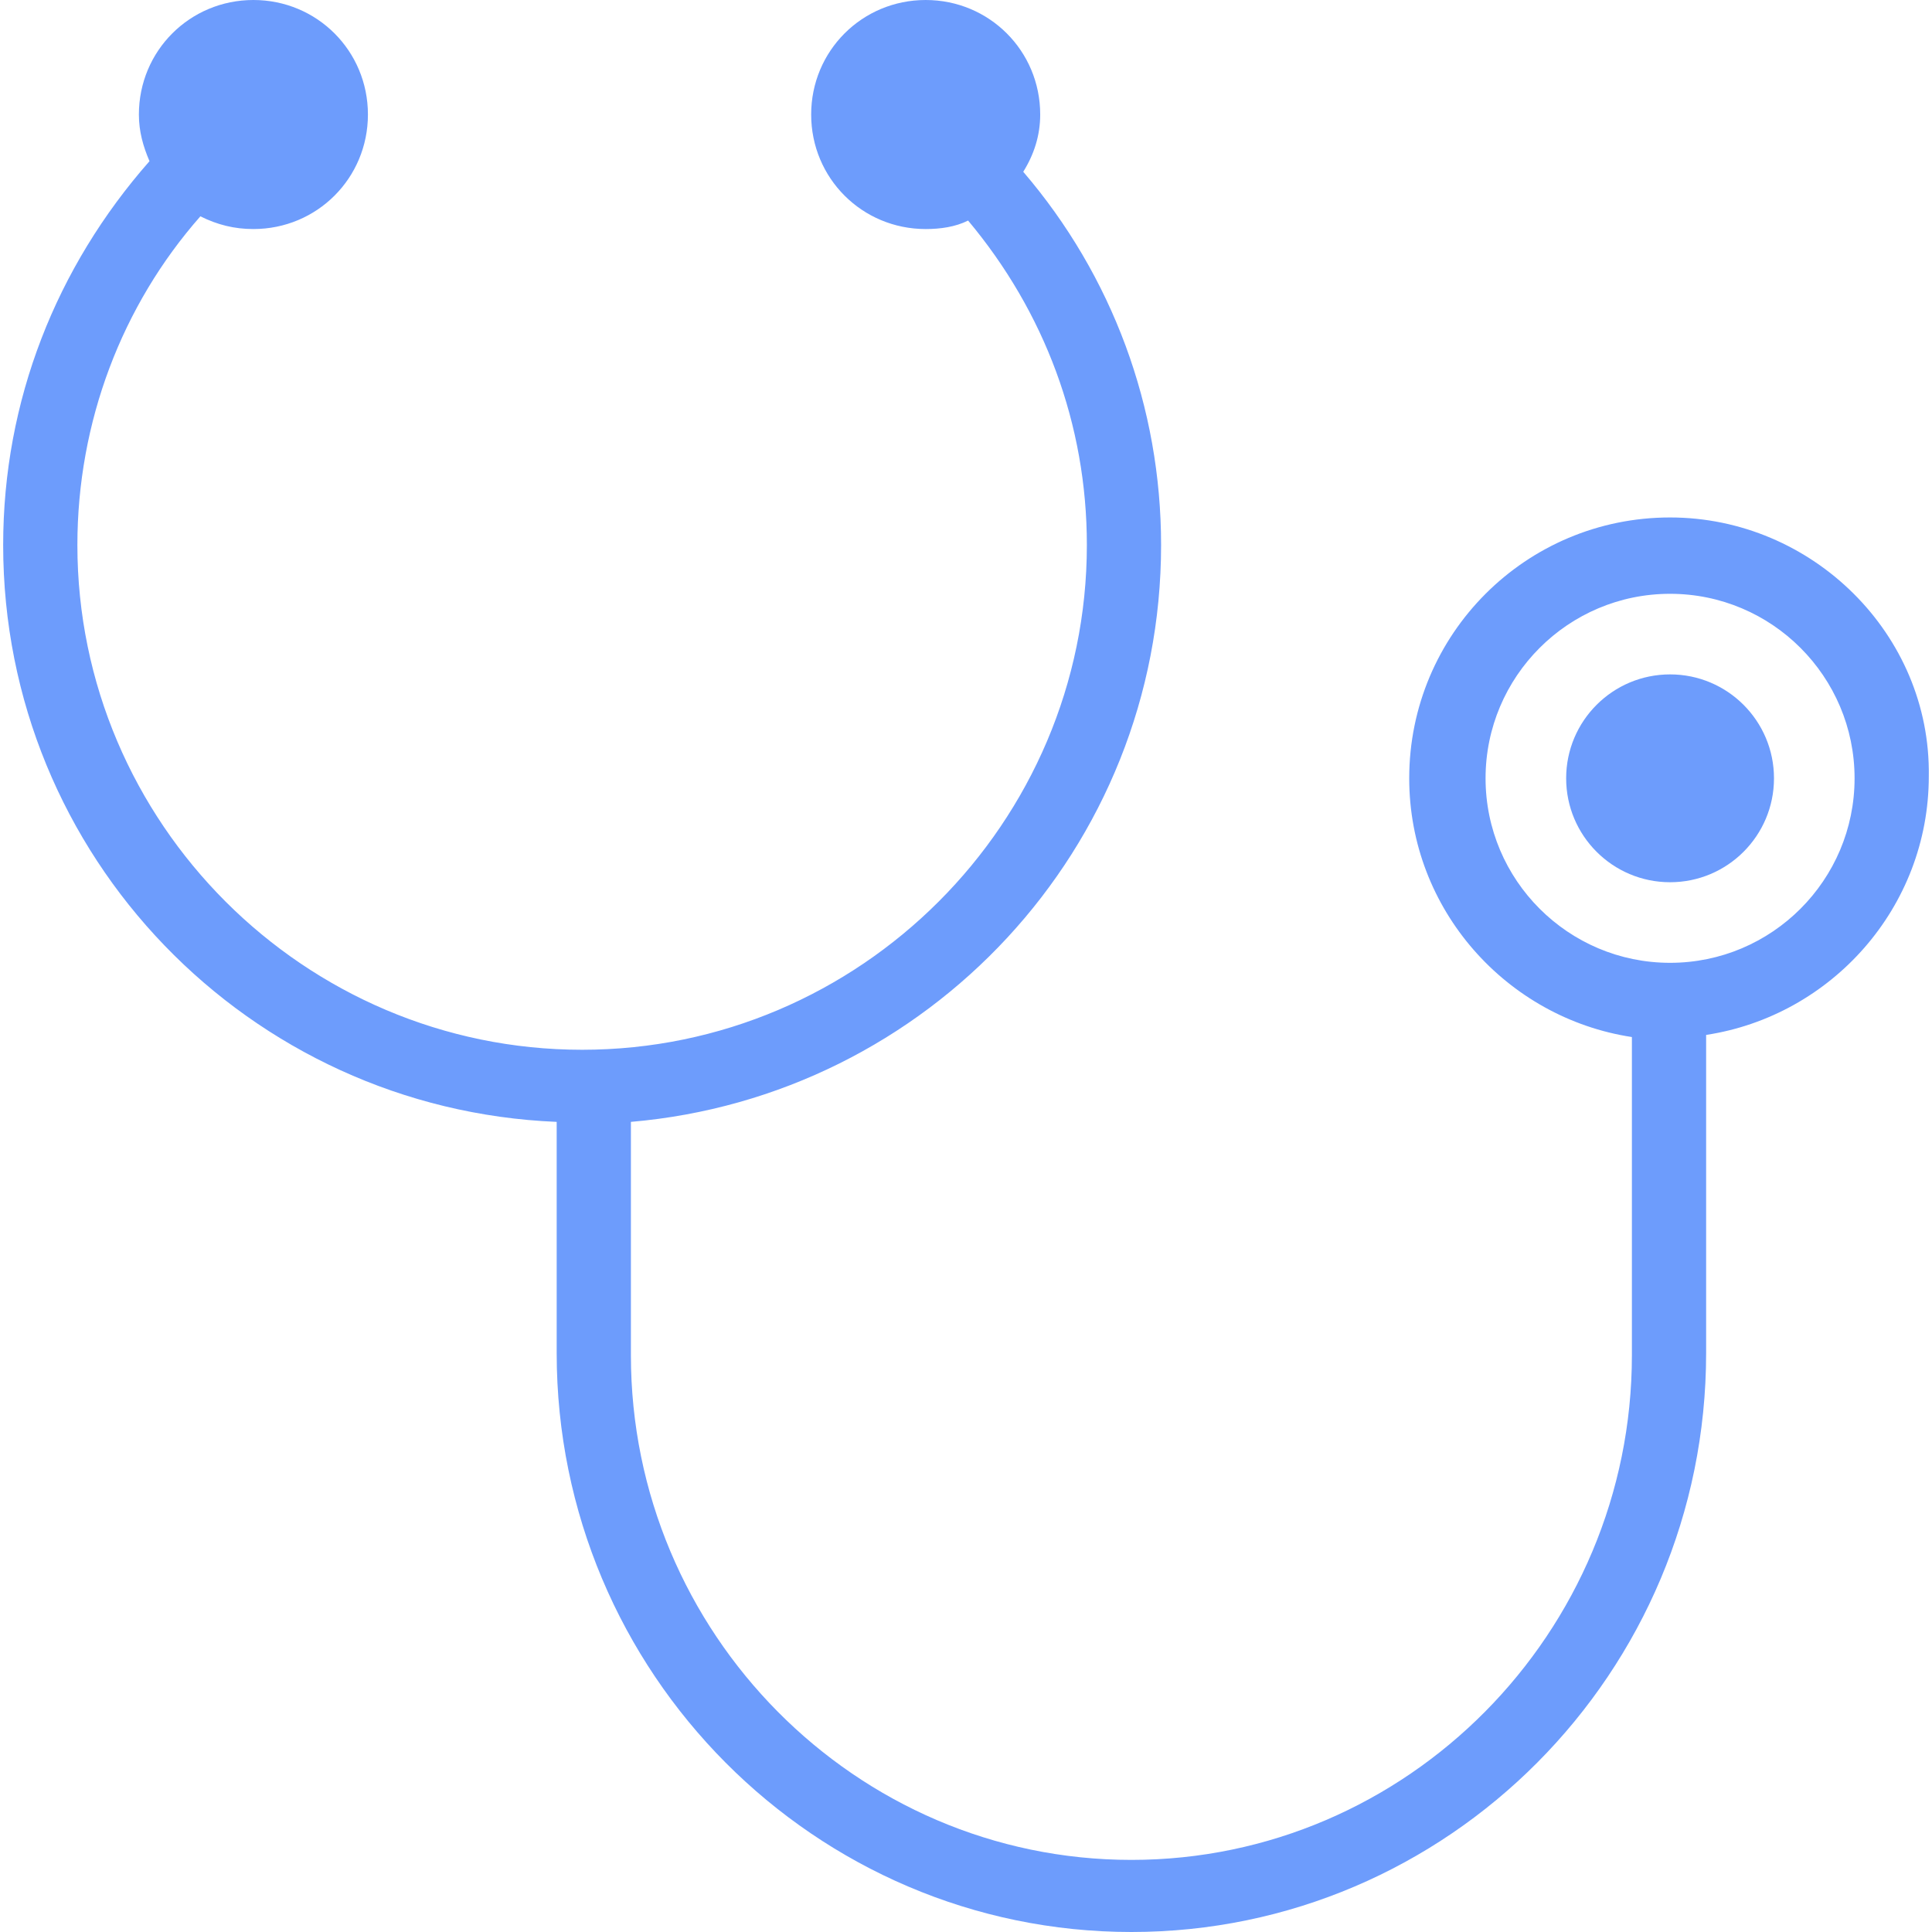 <?xml version="1.0"?>
<svg xmlns="http://www.w3.org/2000/svg" xmlns:xlink="http://www.w3.org/1999/xlink" version="1.1" id="Capa_1" x="0px" y="0px" viewBox="0 0 364.4 364.4" style="enable-background:new 0 0 364.4 364.4;" xml:space="preserve" width="512" height="512"><g><g>
	<g>
		<circle cx="314.997" cy="146.8" r="19.6" data-original="#000000" class="active-path" style="fill:#6D9CFC" data-old_color="#000000"/>
	</g>
</g><g>
	<g>
		<path d="M314.997,97.6c-27.2,0-49.2,22-49.2,49.2c0,24.8,18.4,45.2,42,48.8v60c0,52.4-42.4,95.2-94.4,95.2s-94.4-42.8-94.4-95.2    v-44c56-4.8,100-51.6,100-108.8c0-26-9.2-50.8-26-70.4c2-3.2,3.2-6.8,3.2-10.8c0-12-9.6-21.6-21.6-21.6s-21.6,9.6-21.6,21.6    s9.6,21.6,21.6,21.6c2.8,0,5.6-0.4,8-1.6c14.4,17.2,22.4,38.4,22.4,61.2c0,52.4-42.8,95.2-95.2,95.2c-52.4,0-95.2-42.8-95.2-95.2    c0-23.2,8.4-45.2,23.2-62c3.2,1.6,6.4,2.4,10,2.4c12,0,21.6-9.6,21.6-21.6S59.797,0,47.797,0s-21.6,9.6-21.6,21.6    c0,3.2,0.8,6,2,8.8c-17.6,20-27.6,45.2-27.6,72.4c0,58.8,46.4,106.4,104.4,108.8v43.6c0,60.4,48.8,109.2,108.4,109.2    s108.4-48.8,108.4-109.2v-60c23.6-3.6,42-24,42-48.8C364.197,119.6,341.797,97.6,314.997,97.6z M314.997,181.6    c-19.2,0-34.8-15.6-34.8-34.8c0-19.2,15.6-34.8,34.8-34.8c19.2,0,34.8,15.6,34.8,34.8C349.797,166,334.197,181.6,314.997,181.6z" data-original="#000000" class="active-path" style="fill:#6D9CFC" data-old_color="#000000"/>
	</g>
</g></g> </svg>
